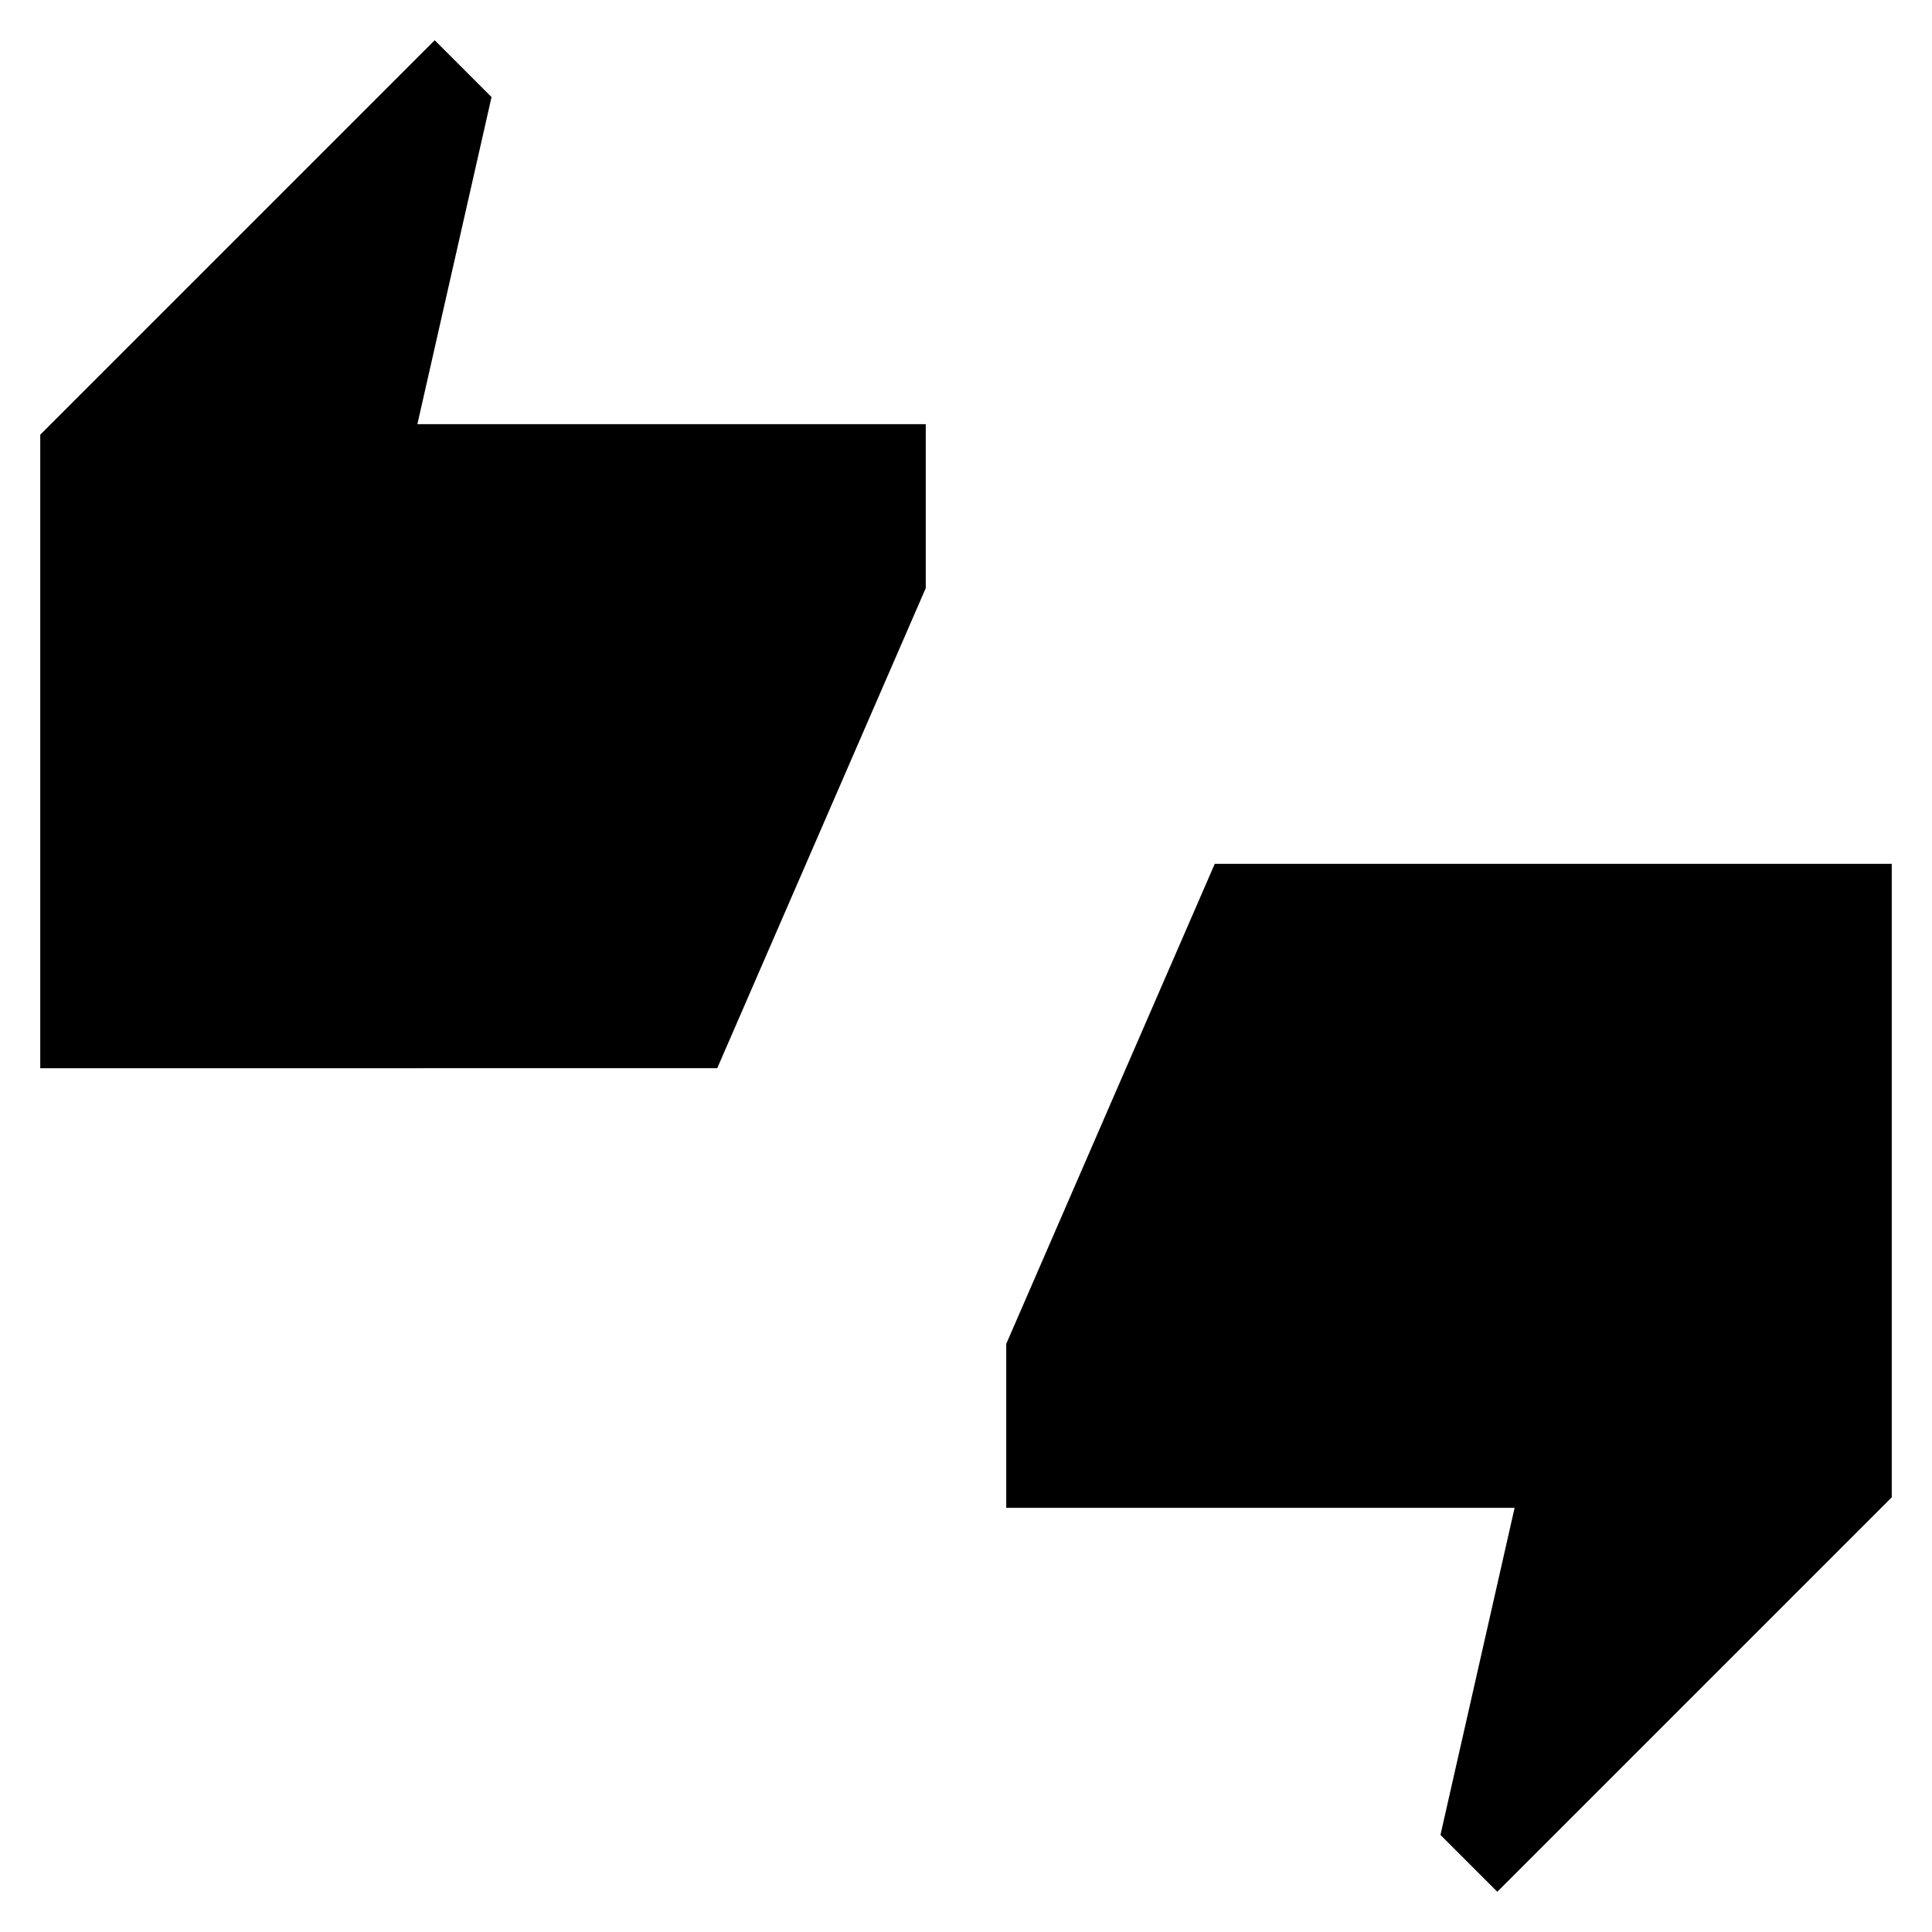 <svg xmlns="http://www.w3.org/2000/svg" width="1em" height="1em" viewBox="0 0 24 24"><path fill="currentColor" d="M.5 13.27V5.4L5.4.5l.706.706l-.921 4.063H11.5v2.037l-2.59 5.963zM18.6 23.5l-.706-.706l.921-4.063H12.5v-2.037l2.59-5.963h8.41V18.6z"/></svg>